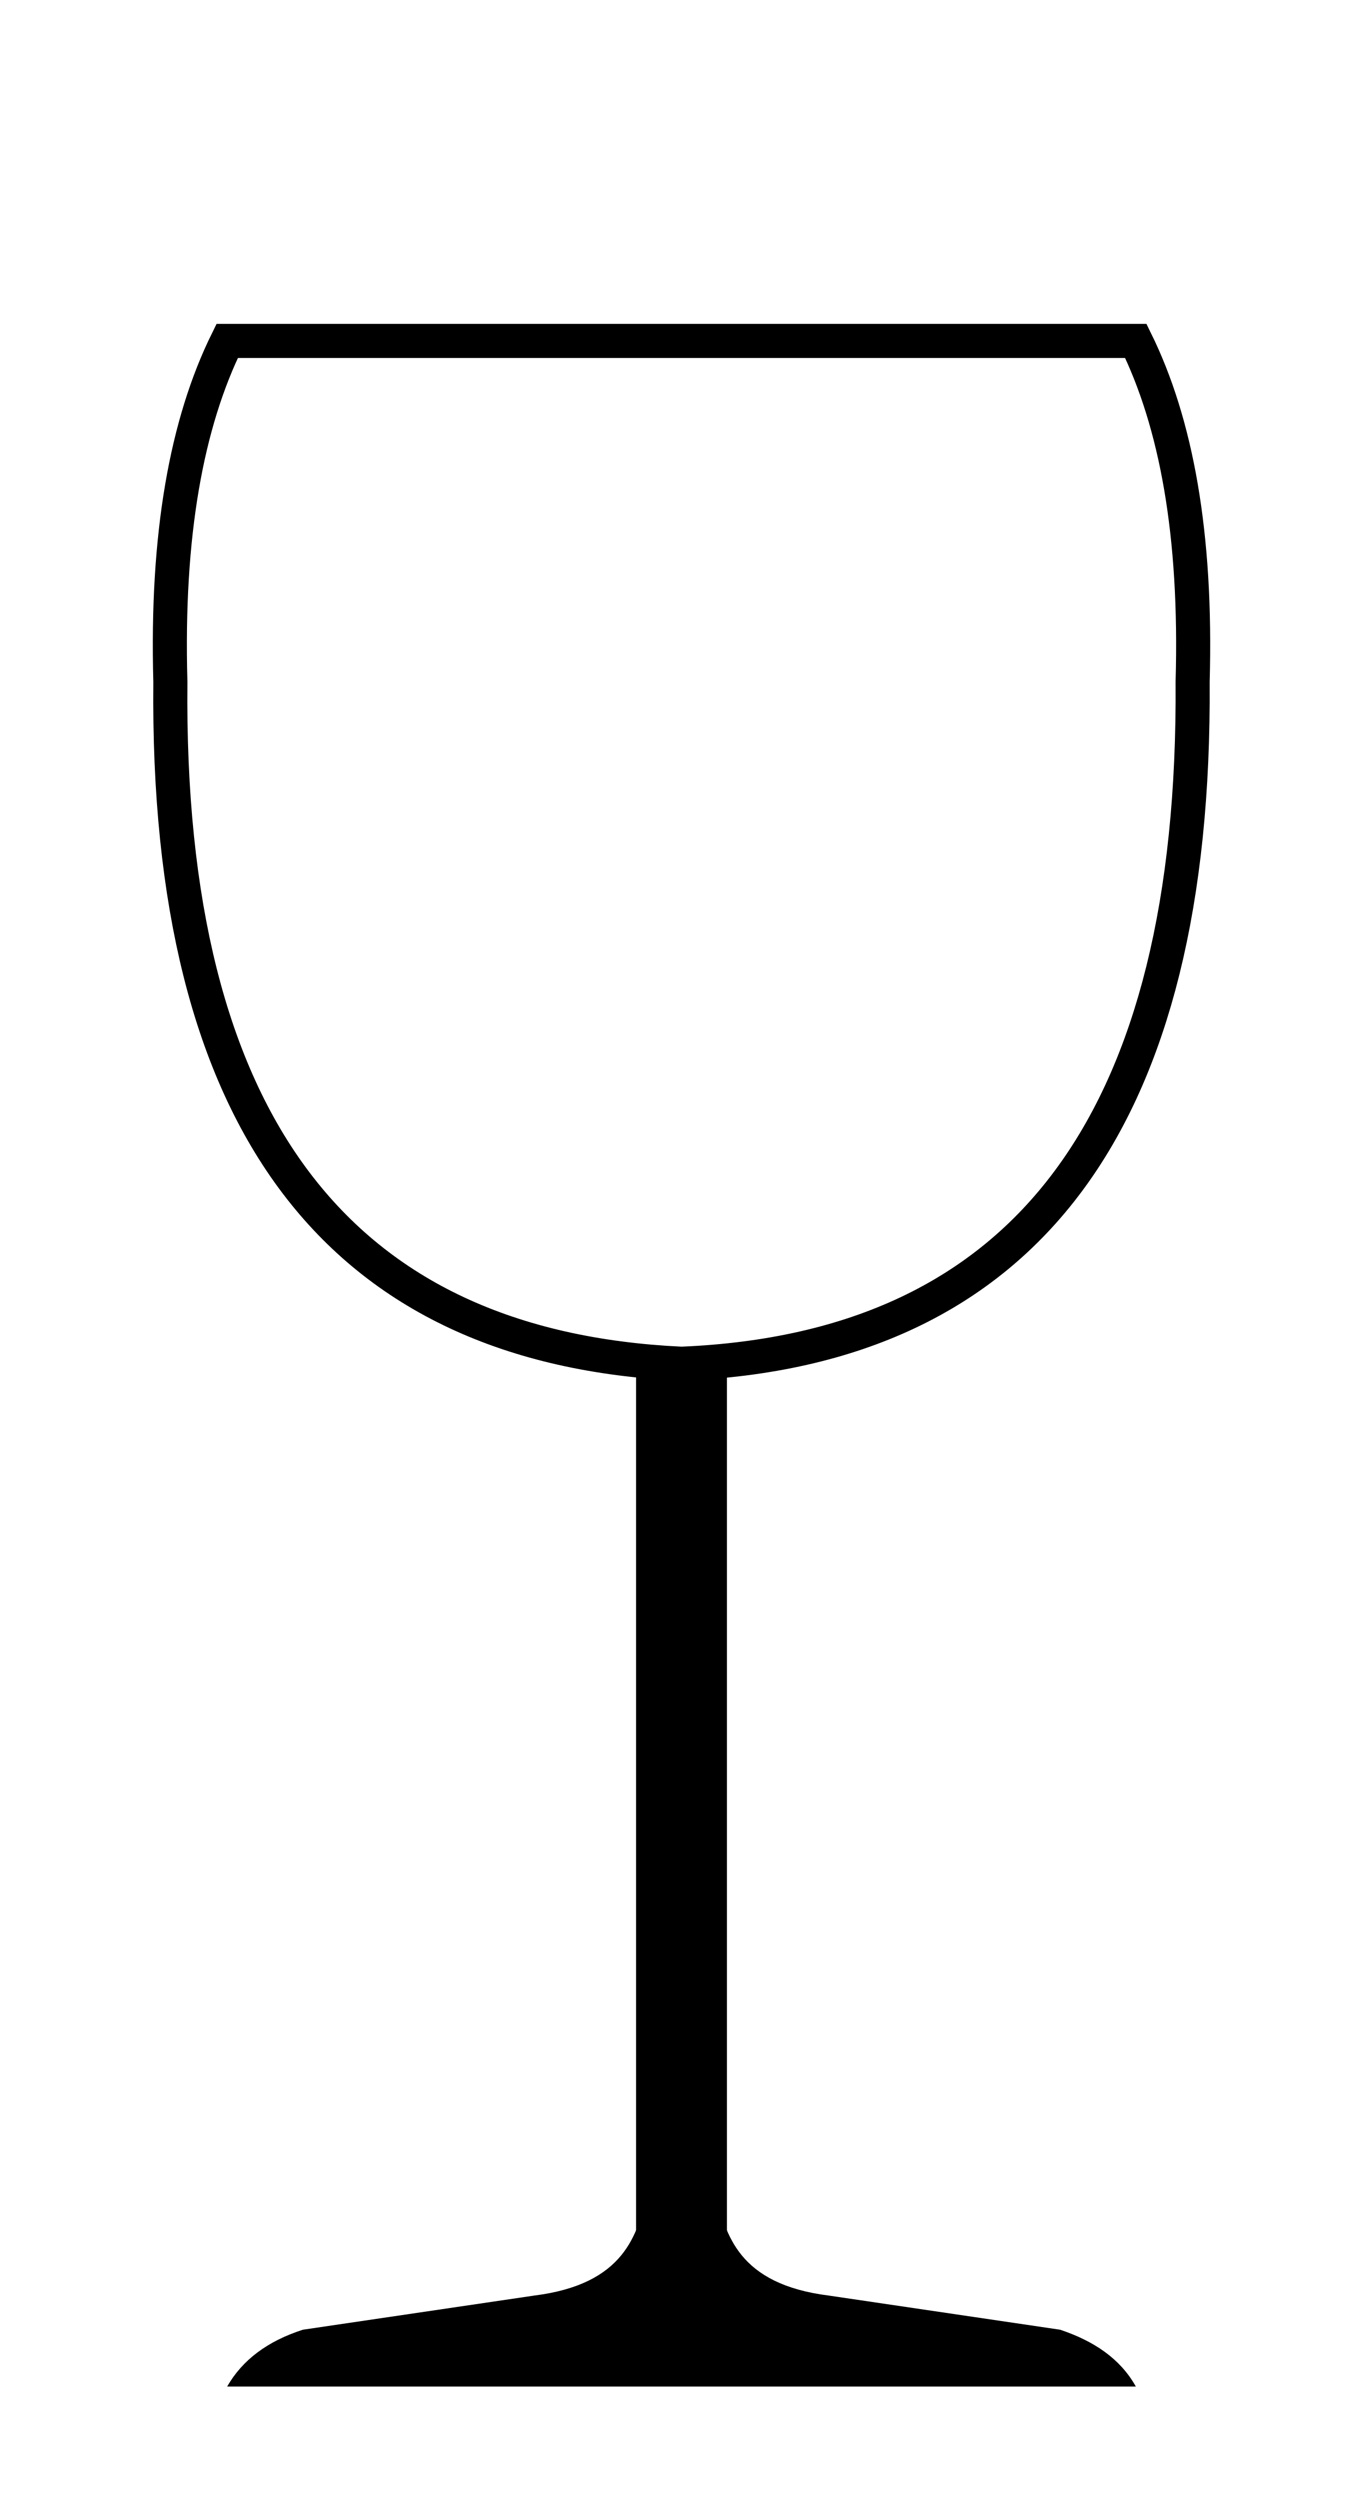 <?xml version="1.0" encoding="UTF-8" standalone="no"?>
<!-- Created with Inkscape (http://www.inkscape.org/) -->

<svg
   width="120mm"
   height="220mm"
   viewBox="0 0 120 220"
   version="1.1"
   id="svg23"
   xmlns="http://www.w3.org/2000/svg"
   xmlns:svg="http://www.w3.org/2000/svg">
  <defs
     id="defs20" />
  <g
     id="layer1"
     transform="translate(-37.824,19)">
    <path
       style="fill:none;fill-opacity:1;stroke:#000000;stroke-width:11.339;stroke-miterlimit:4;stroke-dasharray:none;stroke-opacity:1;paint-order:fill markers stroke"
       d=""
       id="path6727"
       transform="scale(0.265)" />
    <path
       style="fill:none;fill-opacity:1;stroke:#000000;stroke-width:11.339;stroke-miterlimit:4;stroke-dasharray:none;stroke-opacity:1;paint-order:fill markers stroke"
       d=""
       id="path6766"
       transform="scale(0.265)" />
    <path
       style="fill:none;fill-opacity:1;stroke:#000000;stroke-width:11.339;stroke-miterlimit:4;stroke-dasharray:none;stroke-opacity:1;paint-order:fill markers stroke"
       d=""
       id="path6805"
       transform="scale(0.265)" />
    <path
       style="fill:#c8c8c8;fill-opacity:1;stroke:#000000;stroke-width:4.009;stroke-miterlimit:4;stroke-dasharray:none;stroke-opacity:1;paint-order:fill markers stroke"
       d=""
       id="path9273"
       transform="scale(0.265)" />
    <rect
       style="fill:#000000;fill-opacity:0.997;stroke:none;stroke-width:2.024;stroke-miterlimit:4;stroke-dasharray:none;paint-order:fill markers stroke"
       id="rect3317"
       width="8"
       height="84"
       x="93.824"
       y="101"
       ry="0" />
    <path
       style="fill:#000000;fill-opacity:0.997;stroke:none;stroke-width:3.464;stroke-linecap:butt;stroke-linejoin:miter;stroke-miterlimit:4;stroke-dasharray:none;stroke-opacity:1"
       d="m 57.824,191 c 1.334,-2.338 3.561,-4.001 6.667,-5 l 20.333,-3 c 8.044,-0.999 9.103,-5.415 10,-9 h 6 c 0.891,3.58 1.954,8 10,9 l 20.333,3 c 2.941,0.981 5.288,2.528 6.667,5 z"
       id="path3461" />
    <path
       style="fill:none;stroke:#000000;stroke-width:3;stroke-linecap:butt;stroke-linejoin:miter;stroke-miterlimit:4;stroke-dasharray:none;stroke-opacity:1"
       d="M 57.824,11 C 54.26,18.231 52.457,28.031 52.824,41 52.425,79.967 67.728,99.594 97.824,101 128.382,99.732 143.094,79.386 142.824,41 c 0.373,-13.023 -1.454,-22.786 -5,-30 z"
       id="path7720" />
  </g>
</svg>
